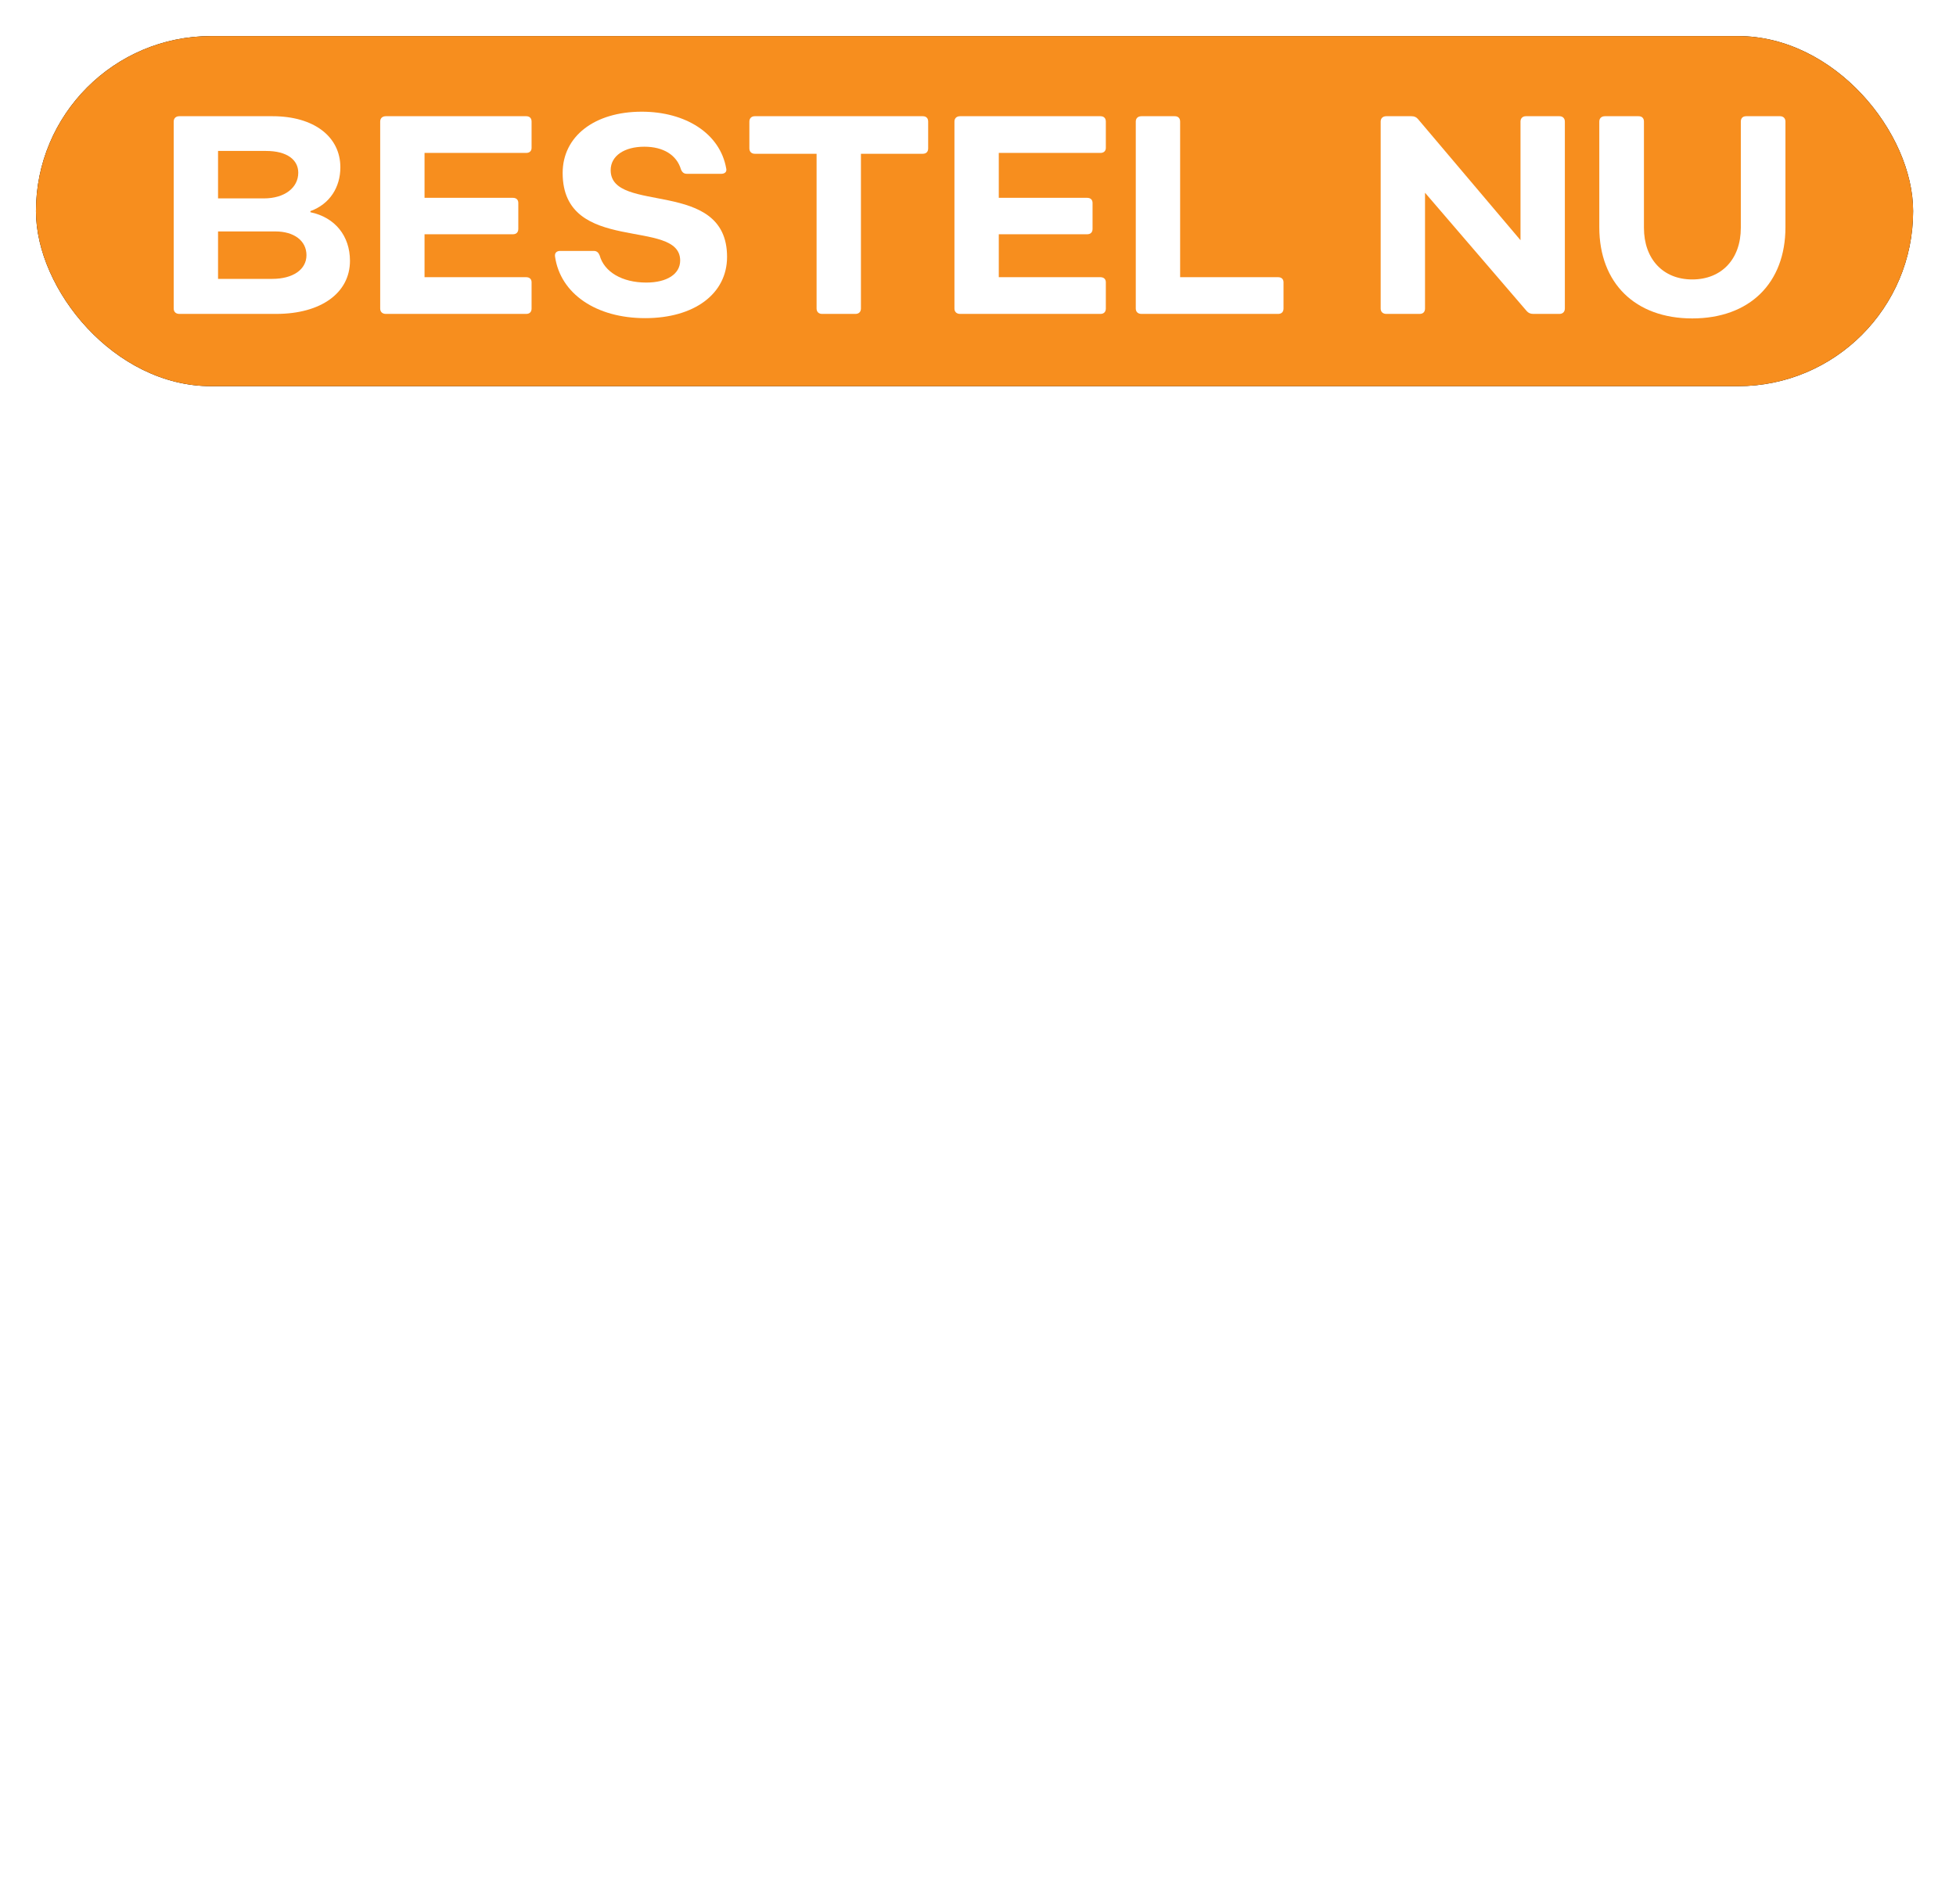 <?xml version="1.0" encoding="UTF-8"?>
<svg width="113px" height="110px" viewBox="0 0 113 110" version="1.1" xmlns="http://www.w3.org/2000/svg" xmlns:xlink="http://www.w3.org/1999/xlink">
    <title>Text Copy</title>
    <defs>
        <rect id="path-1" x="0" y="0" width="108.446" height="20.229" rx="10.115"></rect>
        <filter x="-2.8%" y="-14.8%" width="105.5%" height="129.7%" filterUnits="objectBoundingBox" id="filter-2">
            <feOffset dx="0" dy="0" in="SourceAlpha" result="shadowOffsetOuter1"></feOffset>
            <feGaussianBlur stdDeviation="1" in="shadowOffsetOuter1" result="shadowBlurOuter1"></feGaussianBlur>
            <feColorMatrix values="0 0 0 0 0   0 0 0 0 0.368   0 0 0 0 0.362  0 0 0 0.5 0" type="matrix" in="shadowBlurOuter1"></feColorMatrix>
        </filter>
    </defs>
    <g id="Spotlight-3---Okt_Dec----HTML-5-banners" stroke="none" stroke-width="1" fill="none" fill-rule="evenodd">
        <g id="120x600px_4" transform="translate(-4, -211)">
            <g id="Text-Copy" transform="translate(6.077, 213.085)">
                <g id="Group">
                    <g id="Rectangle">
                        <use fill="black" fill-opacity="1" filter="url(#filter-2)" xlink:href="#path-1"></use>
                        <use fill="#F78E1E" fill-rule="evenodd" xlink:href="#path-1"></use>
                    </g>
                    <g id="B" transform="translate(7.958, 4.369)" fill="#FFFFFF" fill-rule="nonzero">
                        <path d="M0.326,11.684 L5.924,11.684 C8.502,11.684 10.183,10.476 10.183,8.616 C10.183,7.18 9.318,6.103 7.898,5.809 L7.898,5.744 C9.024,5.336 9.628,4.357 9.628,3.215 C9.628,1.436 8.094,0.261 5.711,0.261 L0.326,0.261 C0.131,0.261 0,0.375 0,0.571 L0,11.374 C0,11.57 0.131,11.684 0.326,11.684 Z M2.562,5.01 L2.562,2.268 L5.336,2.268 C6.56,2.268 7.196,2.79 7.196,3.525 C7.196,4.39 6.413,5.01 5.206,5.01 L2.562,5.01 Z M2.562,9.66 L2.562,6.919 L5.875,6.919 C6.952,6.919 7.67,7.457 7.67,8.29 C7.67,9.122 6.886,9.66 5.695,9.66 L2.562,9.66 Z" id="Shape"></path>
                        <path d="M20.675,2.089 L20.675,0.571 C20.675,0.375 20.561,0.261 20.365,0.261 L12.255,0.261 C12.059,0.261 11.929,0.375 11.929,0.571 L11.929,11.374 C11.929,11.57 12.059,11.684 12.255,11.684 L20.365,11.684 C20.561,11.684 20.675,11.57 20.675,11.374 L20.675,9.856 C20.675,9.677 20.561,9.563 20.365,9.563 L14.491,9.563 L14.491,7.082 L19.598,7.082 C19.794,7.082 19.908,6.968 19.908,6.772 L19.908,5.271 C19.908,5.091 19.794,4.977 19.598,4.977 L14.491,4.977 L14.491,2.382 L20.365,2.382 C20.561,2.382 20.675,2.268 20.675,2.089 Z" id="Path"></path>
                        <path d="M27.235,11.929 C30.075,11.929 31.968,10.525 31.968,8.388 C31.968,3.802 25.244,5.956 25.244,3.378 C25.244,2.546 26.044,2.023 27.186,2.023 C28.28,2.023 29.063,2.497 29.308,3.345 C29.389,3.525 29.487,3.59 29.667,3.59 L31.625,3.59 C31.837,3.59 31.968,3.476 31.919,3.28 C31.56,1.24 29.552,0 27.039,0 C24.314,0 22.47,1.42 22.47,3.541 C22.47,8.306 29.259,6.103 29.259,8.6 C29.259,9.383 28.492,9.873 27.301,9.873 C25.897,9.873 24.869,9.252 24.608,8.306 C24.543,8.143 24.445,8.045 24.265,8.045 L22.323,8.045 C22.128,8.045 21.997,8.159 22.03,8.371 C22.34,10.525 24.412,11.929 27.235,11.929 Z" id="Path"></path>
                        <path d="M43.276,0.261 L33.567,0.261 C33.387,0.261 33.257,0.375 33.257,0.571 L33.257,2.121 C33.257,2.317 33.387,2.431 33.567,2.431 L37.14,2.431 L37.14,11.374 C37.14,11.57 37.271,11.684 37.451,11.684 L39.392,11.684 C39.572,11.684 39.702,11.57 39.702,11.374 L39.702,2.431 L43.276,2.431 C43.472,2.431 43.586,2.317 43.586,2.121 L43.586,0.571 C43.586,0.375 43.472,0.261 43.276,0.261 Z" id="Path"></path>
                        <path d="M53.85,2.089 L53.85,0.571 C53.85,0.375 53.736,0.261 53.54,0.261 L45.43,0.261 C45.234,0.261 45.104,0.375 45.104,0.571 L45.104,11.374 C45.104,11.57 45.234,11.684 45.43,11.684 L53.54,11.684 C53.736,11.684 53.85,11.57 53.85,11.374 L53.85,9.856 C53.85,9.677 53.736,9.563 53.54,9.563 L47.666,9.563 L47.666,7.082 L52.773,7.082 C52.969,7.082 53.083,6.968 53.083,6.772 L53.083,5.271 C53.083,5.091 52.969,4.977 52.773,4.977 L47.666,4.977 L47.666,2.382 L53.54,2.382 C53.736,2.382 53.85,2.268 53.85,2.089 Z" id="Path"></path>
                        <path d="M58.142,9.563 L58.142,0.571 C58.142,0.375 58.028,0.261 57.832,0.261 L55.907,0.261 C55.711,0.261 55.58,0.375 55.58,0.571 L55.58,11.374 C55.58,11.57 55.711,11.684 55.907,11.684 L63.805,11.684 C64,11.684 64.115,11.57 64.115,11.374 L64.115,9.856 C64.115,9.677 64,9.563 63.805,9.563 L58.142,9.563 Z" id="Path"></path>
                        <path d="M77.806,0.571 L77.806,7.425 L71.882,0.424 C71.784,0.31 71.67,0.261 71.507,0.261 L70.054,0.261 C69.859,0.261 69.728,0.375 69.728,0.571 L69.728,11.374 C69.728,11.57 69.859,11.684 70.054,11.684 L71.98,11.684 C72.176,11.684 72.29,11.57 72.29,11.374 L72.29,4.683 L78.165,11.521 C78.263,11.635 78.393,11.684 78.54,11.684 L80.058,11.684 C80.237,11.684 80.368,11.57 80.368,11.374 L80.368,0.571 C80.368,0.375 80.237,0.261 80.058,0.261 L78.116,0.261 C77.936,0.261 77.806,0.375 77.806,0.571 Z" id="Path"></path>
                        <path d="M87.727,11.945 C91.04,11.945 93.112,9.905 93.112,6.674 L93.112,0.571 C93.112,0.375 92.982,0.261 92.802,0.261 L90.844,0.261 C90.648,0.261 90.534,0.375 90.534,0.571 L90.534,6.707 C90.534,8.518 89.424,9.693 87.727,9.693 C86.046,9.693 84.937,8.518 84.937,6.707 L84.937,0.571 C84.937,0.375 84.823,0.261 84.627,0.261 L82.685,0.261 C82.489,0.261 82.358,0.375 82.358,0.571 L82.358,6.674 C82.358,9.905 84.431,11.945 87.727,11.945 Z" id="Path"></path>
                    </g>
                </g>
                <g id="de-Omring-pas" transform="translate(0.559, 36.155)" fill="#FFFFFF" fill-rule="nonzero">
                    <path d="M54.012,17.352 L53.796,15.36 C53.772,15.048 53.58,14.952 53.268,14.976 C52.98,15.048 52.788,15.048 52.548,15.048 C52.044,15.048 51.756,14.736 51.756,14.136 L51.756,0.456 C51.756,0.168 51.588,0 51.3,0 L48.588,0 C48.3,0 48.132,0.168 48.132,0.456 L48.132,6.768 C47.148,6.048 46.02,5.736 44.796,5.736 C41.076,5.736 38.484,8.28 38.484,11.952 C38.484,15.6 41.076,18.144 44.796,18.144 C46.404,18.144 47.724,17.64 48.78,16.632 C49.284,17.592 50.388,18.144 51.804,18.144 C52.404,18.144 53.004,18.048 53.652,17.856 C53.94,17.784 54.06,17.616 54.012,17.352 Z M45.108,15.336 C43.284,15.336 42.012,13.944 42.012,11.952 C42.012,9.936 43.284,8.544 45.108,8.544 C46.908,8.544 48.132,9.936 48.132,11.952 C48.132,13.944 46.908,15.336 45.108,15.336 Z" id="Shape"></path>
                    <path d="M62.172,18.144 C64.884,18.144 67.044,16.92 67.86,14.928 C67.98,14.64 67.812,14.448 67.476,14.448 L64.788,14.448 C64.548,14.448 64.404,14.544 64.212,14.688 C63.804,15.144 63.084,15.408 62.244,15.408 C60.66,15.408 59.46,14.52 59.076,13.08 L67.692,13.08 C67.956,13.08 68.148,12.96 68.196,12.672 C68.196,12.408 68.22,12.12 68.22,11.856 C68.22,8.208 65.844,5.736 61.956,5.736 C58.14,5.736 55.572,8.208 55.572,11.952 C55.572,15.672 58.236,18.144 62.172,18.144 Z M59.052,10.944 C59.268,9.432 60.468,8.4 62.052,8.4 C63.66,8.4 64.716,9.456 64.788,10.944 L59.052,10.944 Z" id="Shape"></path>
                    <path d="M9.144,42.12 C14.52,42.12 18.288,38.52 18.288,33.36 C18.288,28.2 14.52,24.6 9.144,24.6 C3.744,24.6 0,28.2 0,33.36 C0,38.52 3.744,42.12 9.144,42.12 Z M9.144,38.856 C6,38.856 3.816,36.6 3.816,33.36 C3.816,30.12 6,27.864 9.144,27.864 C12.264,27.864 14.472,30.12 14.472,33.36 C14.472,36.6 12.264,38.856 9.144,38.856 Z" id="Shape"></path>
                    <path d="M37.008,29.736 C35.232,29.736 33.744,30.36 32.808,31.44 C31.944,30.36 30.648,29.736 29.016,29.736 C27.312,29.736 25.872,30.264 24.936,31.2 C24.456,30.288 23.448,29.736 22.104,29.736 C21.552,29.736 20.928,29.808 20.376,30.024 C20.112,30.12 20.016,30.264 20.016,30.552 L20.016,32.52 C20.016,32.832 20.232,32.904 20.544,32.904 C20.688,32.88 20.928,32.832 21.072,32.832 C21.744,32.832 22.008,33.12 22.008,33.768 L22.008,41.304 C22.008,41.592 22.176,41.76 22.464,41.76 L25.152,41.76 C25.44,41.76 25.608,41.592 25.608,41.304 L25.608,35.4 C25.608,33.816 26.568,32.808 28.032,32.808 C29.424,32.808 30.312,33.888 30.312,35.52 L30.312,41.304 C30.312,41.592 30.504,41.76 30.768,41.76 L33.48,41.76 C33.744,41.76 33.936,41.592 33.936,41.304 L33.936,35.4 C33.936,33.816 34.8,32.808 36.12,32.808 C37.632,32.808 38.592,33.888 38.592,35.52 L38.592,41.304 C38.592,41.592 38.784,41.76 39.048,41.76 L41.736,41.76 C42.024,41.76 42.216,41.592 42.216,41.304 L42.216,35.04 C42.216,31.848 40.128,29.736 37.008,29.736 Z" id="Path"></path>
                    <path d="M54.672,29.952 C54.24,29.808 53.592,29.736 53.016,29.736 C51.432,29.736 50.064,30.312 49.104,31.368 C48.648,30.36 47.592,29.736 46.2,29.736 C45.648,29.736 45.024,29.832 44.472,30.024 C44.208,30.12 44.112,30.264 44.112,30.552 L44.112,32.52 C44.112,32.832 44.328,32.904 44.64,32.904 C44.784,32.88 45.024,32.832 45.168,32.832 C45.84,32.832 46.104,33.12 46.104,33.768 L46.104,41.304 C46.104,41.592 46.272,41.76 46.56,41.76 L49.248,41.76 C49.536,41.76 49.704,41.592 49.704,41.304 L49.704,36.144 C49.704,34.176 51.048,33.024 52.872,33.024 C53.328,33.024 53.832,33.072 54.192,33.144 C54.48,33.192 54.672,33.072 54.72,32.784 L55.032,30.48 C55.056,30.216 54.96,30.024 54.672,29.952 Z" id="Path"></path>
                    <path d="M58.968,27.984 C60.168,27.984 61.104,27.12 61.104,25.992 C61.104,24.864 60.168,24.024 58.968,24.024 C57.768,24.024 56.832,24.864 56.832,25.992 C56.832,27.12 57.768,27.984 58.968,27.984 Z M57.624,41.76 L60.312,41.76 C60.6,41.76 60.768,41.592 60.768,41.304 L60.768,30.576 C60.768,30.288 60.6,30.12 60.312,30.12 L57.624,30.12 C57.336,30.12 57.168,30.288 57.168,30.576 L57.168,41.304 C57.168,41.592 57.336,41.76 57.624,41.76 Z" id="Shape"></path>
                    <path d="M72.048,29.736 C70.296,29.736 68.808,30.288 67.848,31.248 C67.344,30.312 66.312,29.736 64.968,29.736 C64.416,29.736 63.792,29.808 63.24,30.024 C62.976,30.12 62.88,30.264 62.88,30.552 L62.88,32.52 C62.88,32.832 63.096,32.904 63.408,32.904 C63.552,32.88 63.792,32.832 63.936,32.832 C64.608,32.832 64.872,33.12 64.872,33.768 L64.872,41.304 C64.872,41.592 65.04,41.76 65.328,41.76 L68.016,41.76 C68.304,41.76 68.472,41.592 68.472,41.304 L68.472,35.4 C68.472,33.816 69.552,32.808 71.136,32.808 C72.672,32.808 73.656,33.888 73.656,35.52 L73.656,41.304 C73.656,41.592 73.848,41.76 74.136,41.76 L76.824,41.76 C77.112,41.76 77.28,41.592 77.28,41.304 L77.28,35.04 C77.28,31.848 75.192,29.736 72.048,29.736 Z" id="Path"></path>
                    <path d="M92.424,30.12 L89.784,30.12 C89.496,30.12 89.328,30.288 89.328,30.576 L89.328,30.84 C88.368,30.096 87.192,29.736 85.92,29.736 C82.224,29.736 79.608,32.304 79.608,35.904 C79.608,39.528 82.224,42.096 85.92,42.096 C87.12,42.096 88.296,41.784 89.256,41.064 L89.256,42.072 C89.256,43.728 88.152,44.808 86.424,44.808 C85.032,44.808 83.976,44.208 83.664,43.248 C83.544,43.008 83.4,42.888 83.136,42.888 L80.448,42.888 C80.136,42.888 79.944,43.056 80.016,43.344 C80.496,46.008 82.992,47.736 86.448,47.736 C90.288,47.736 92.88,45.456 92.88,42.048 L92.88,30.576 C92.88,30.288 92.688,30.12 92.424,30.12 Z M86.232,39.264 C84.432,39.264 83.136,37.896 83.136,35.904 C83.136,33.936 84.432,32.544 86.232,32.544 C88.008,32.544 89.256,33.936 89.256,35.904 C89.256,37.896 88.008,39.264 86.232,39.264 Z" id="Shape"></path>
                    <path d="M97.056,37.128 L105.192,37.128 C105.456,37.128 105.648,36.96 105.648,36.696 L105.648,34.32 C105.648,34.032 105.456,33.864 105.192,33.864 L97.056,33.864 C96.792,33.864 96.624,34.032 96.624,34.32 L96.624,36.696 C96.624,36.96 96.792,37.128 97.056,37.128 Z" id="Path"></path>
                    <path d="M39.408,53.736 C37.944,53.736 36.528,54.24 35.472,55.272 C34.992,54.336 33.936,53.736 32.568,53.736 C32.016,53.736 31.392,53.808 30.84,54.024 C30.576,54.12 30.48,54.264 30.48,54.552 L30.48,56.52 C30.48,56.832 30.696,56.904 31.008,56.904 C31.152,56.88 31.392,56.832 31.536,56.832 C32.208,56.832 32.472,57.12 32.472,57.768 L32.472,70.896 C32.472,71.16 32.64,71.328 32.928,71.328 L35.616,71.328 C35.904,71.328 36.072,71.16 36.072,70.896 L36.072,65.112 C37.056,65.832 38.208,66.144 39.408,66.144 C43.152,66.144 45.744,63.6 45.744,59.952 C45.744,56.28 43.152,53.736 39.408,53.736 Z M39.12,63.336 C37.32,63.336 36.072,61.944 36.072,59.952 C36.072,57.936 37.32,56.544 39.12,56.544 C40.92,56.544 42.216,57.936 42.216,59.952 C42.216,61.944 40.92,63.336 39.12,63.336 Z" id="Shape"></path>
                    <path d="M63.168,65.352 L62.928,63.36 C62.904,63.048 62.712,62.952 62.424,62.976 C62.112,63.048 61.92,63.048 61.68,63.048 C61.176,63.048 60.888,62.736 60.888,62.112 L60.888,54.576 C60.888,54.288 60.72,54.12 60.432,54.12 L57.792,54.12 C57.504,54.12 57.336,54.288 57.336,54.576 L57.336,54.84 C56.376,54.096 55.2,53.736 53.928,53.736 C50.208,53.736 47.616,56.28 47.616,59.952 C47.616,63.6 50.208,66.144 53.928,66.144 C55.488,66.144 56.832,65.664 57.96,64.68 C58.464,65.592 59.52,66.144 60.984,66.144 C61.56,66.144 62.136,66.048 62.784,65.856 C63.072,65.784 63.192,65.616 63.168,65.352 Z M54.24,63.336 C52.416,63.336 51.144,61.944 51.144,59.952 C51.144,57.936 52.416,56.544 54.24,56.544 C56.04,56.544 57.264,57.936 57.264,59.952 C57.264,61.944 56.04,63.336 54.24,63.336 Z" id="Shape"></path>
                    <path d="M70.392,66.144 C73.8,66.144 75.936,64.68 75.936,62.328 C75.936,57.36 68.376,59.616 68.376,57.216 C68.376,56.592 69.144,56.208 70.248,56.208 C71.28,56.208 72.168,56.664 72.456,57.384 C72.552,57.552 72.672,57.672 72.936,57.672 L75.312,57.672 C75.6,57.672 75.792,57.504 75.744,57.192 C75.408,55.104 73.2,53.736 70.2,53.736 C67.008,53.736 64.872,55.248 64.872,57.504 C64.872,62.52 72.36,60.216 72.36,62.496 C72.36,63.12 71.568,63.552 70.392,63.552 C69,63.552 68.088,63.072 67.776,62.256 C67.632,62.04 67.536,61.92 67.248,61.92 L64.896,61.896 C64.584,61.896 64.392,62.064 64.44,62.376 C64.8,64.728 67.032,66.144 70.392,66.144 Z" id="Path"></path>
                </g>
            </g>
        </g>
    </g>
</svg>
